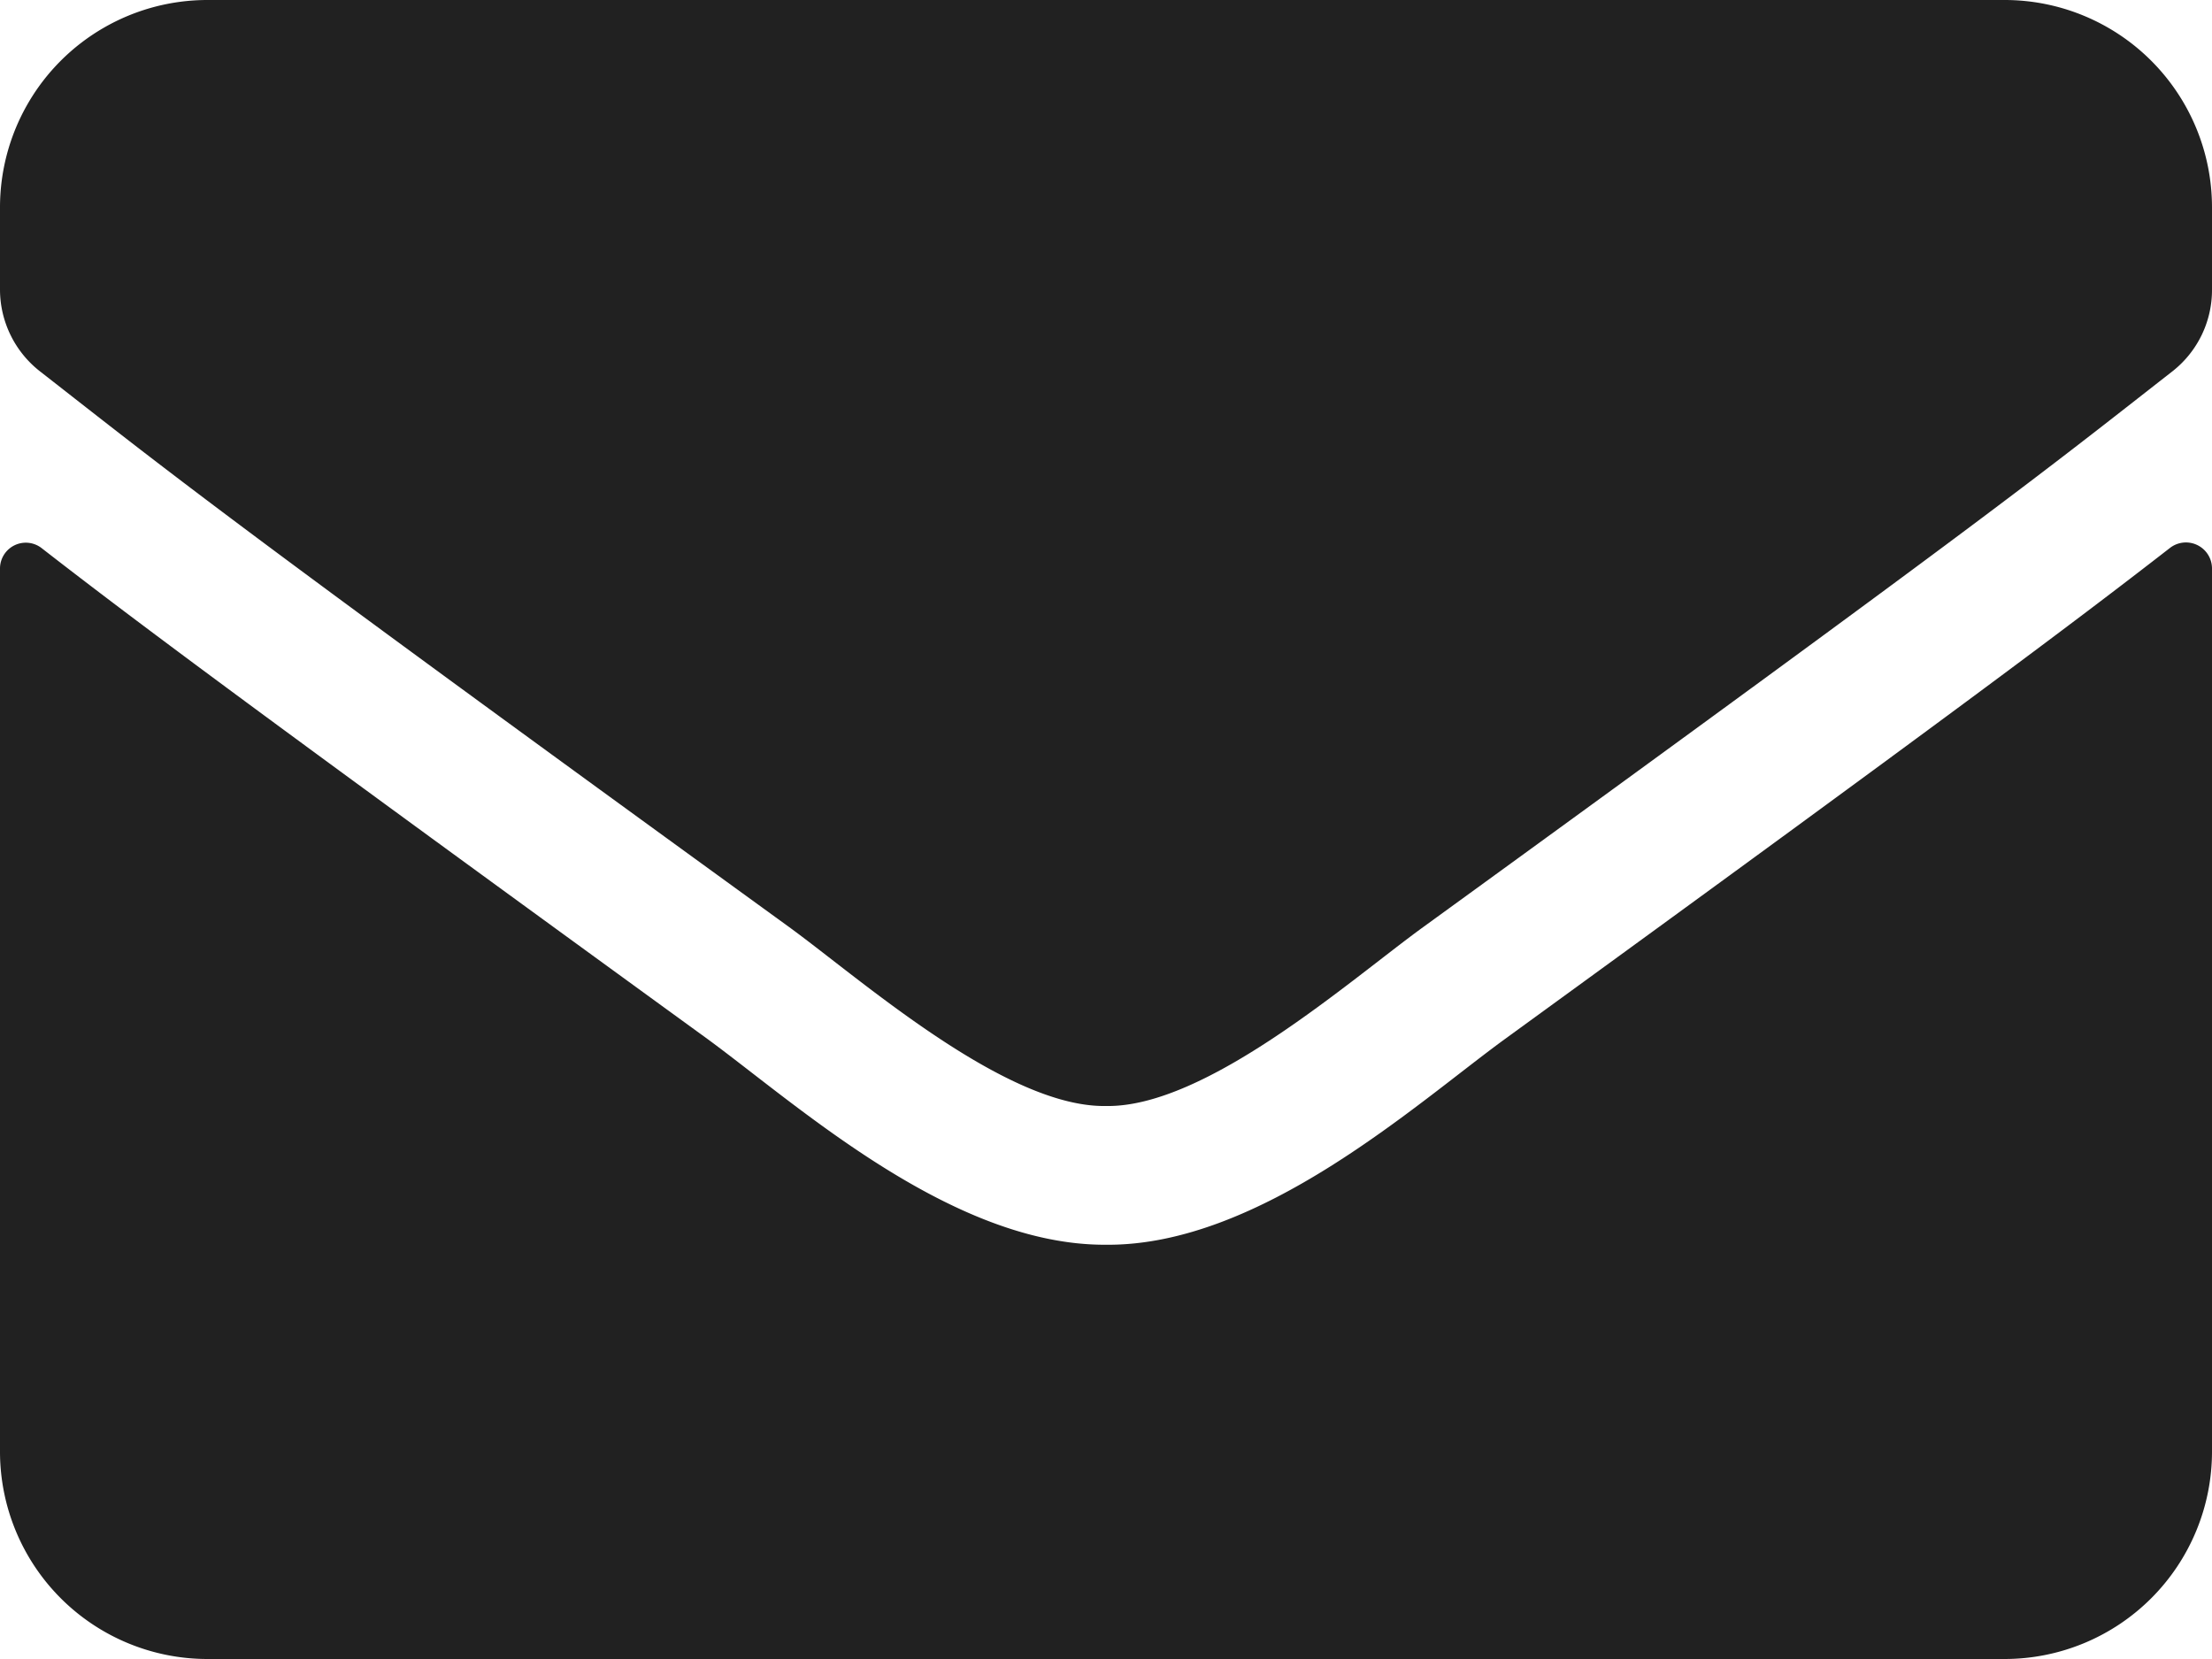 <svg xmlns="http://www.w3.org/2000/svg" width="18" height="13.5" viewBox="0 0 18 13.5">
  <path id="envelope-solid" d="M17.659,68.458a.212.212,0,0,1,.341.165v7.189A1.688,1.688,0,0,1,16.313,77.5H1.688A1.688,1.688,0,0,1,0,75.813V68.627a.21.21,0,0,1,.341-.165c.787.612,1.832,1.389,5.418,3.994C6.5,73,7.752,74.136,9,74.129c1.255.011,2.531-1.153,3.245-1.673C15.831,69.85,16.871,69.07,17.659,68.458ZM9,73c.816.014,1.99-1.027,2.58-1.455,4.665-3.386,5.02-3.681,6.1-4.525A.841.841,0,0,0,18,66.355v-.668A1.688,1.688,0,0,0,16.313,64H1.688A1.688,1.688,0,0,0,0,65.688v.668a.846.846,0,0,0,.323.664c1.076.84,1.431,1.139,6.1,4.525C7.01,71.973,8.184,73.014,9,73Z" transform="translate(0 -64)" fill="#212121"/>
</svg>
